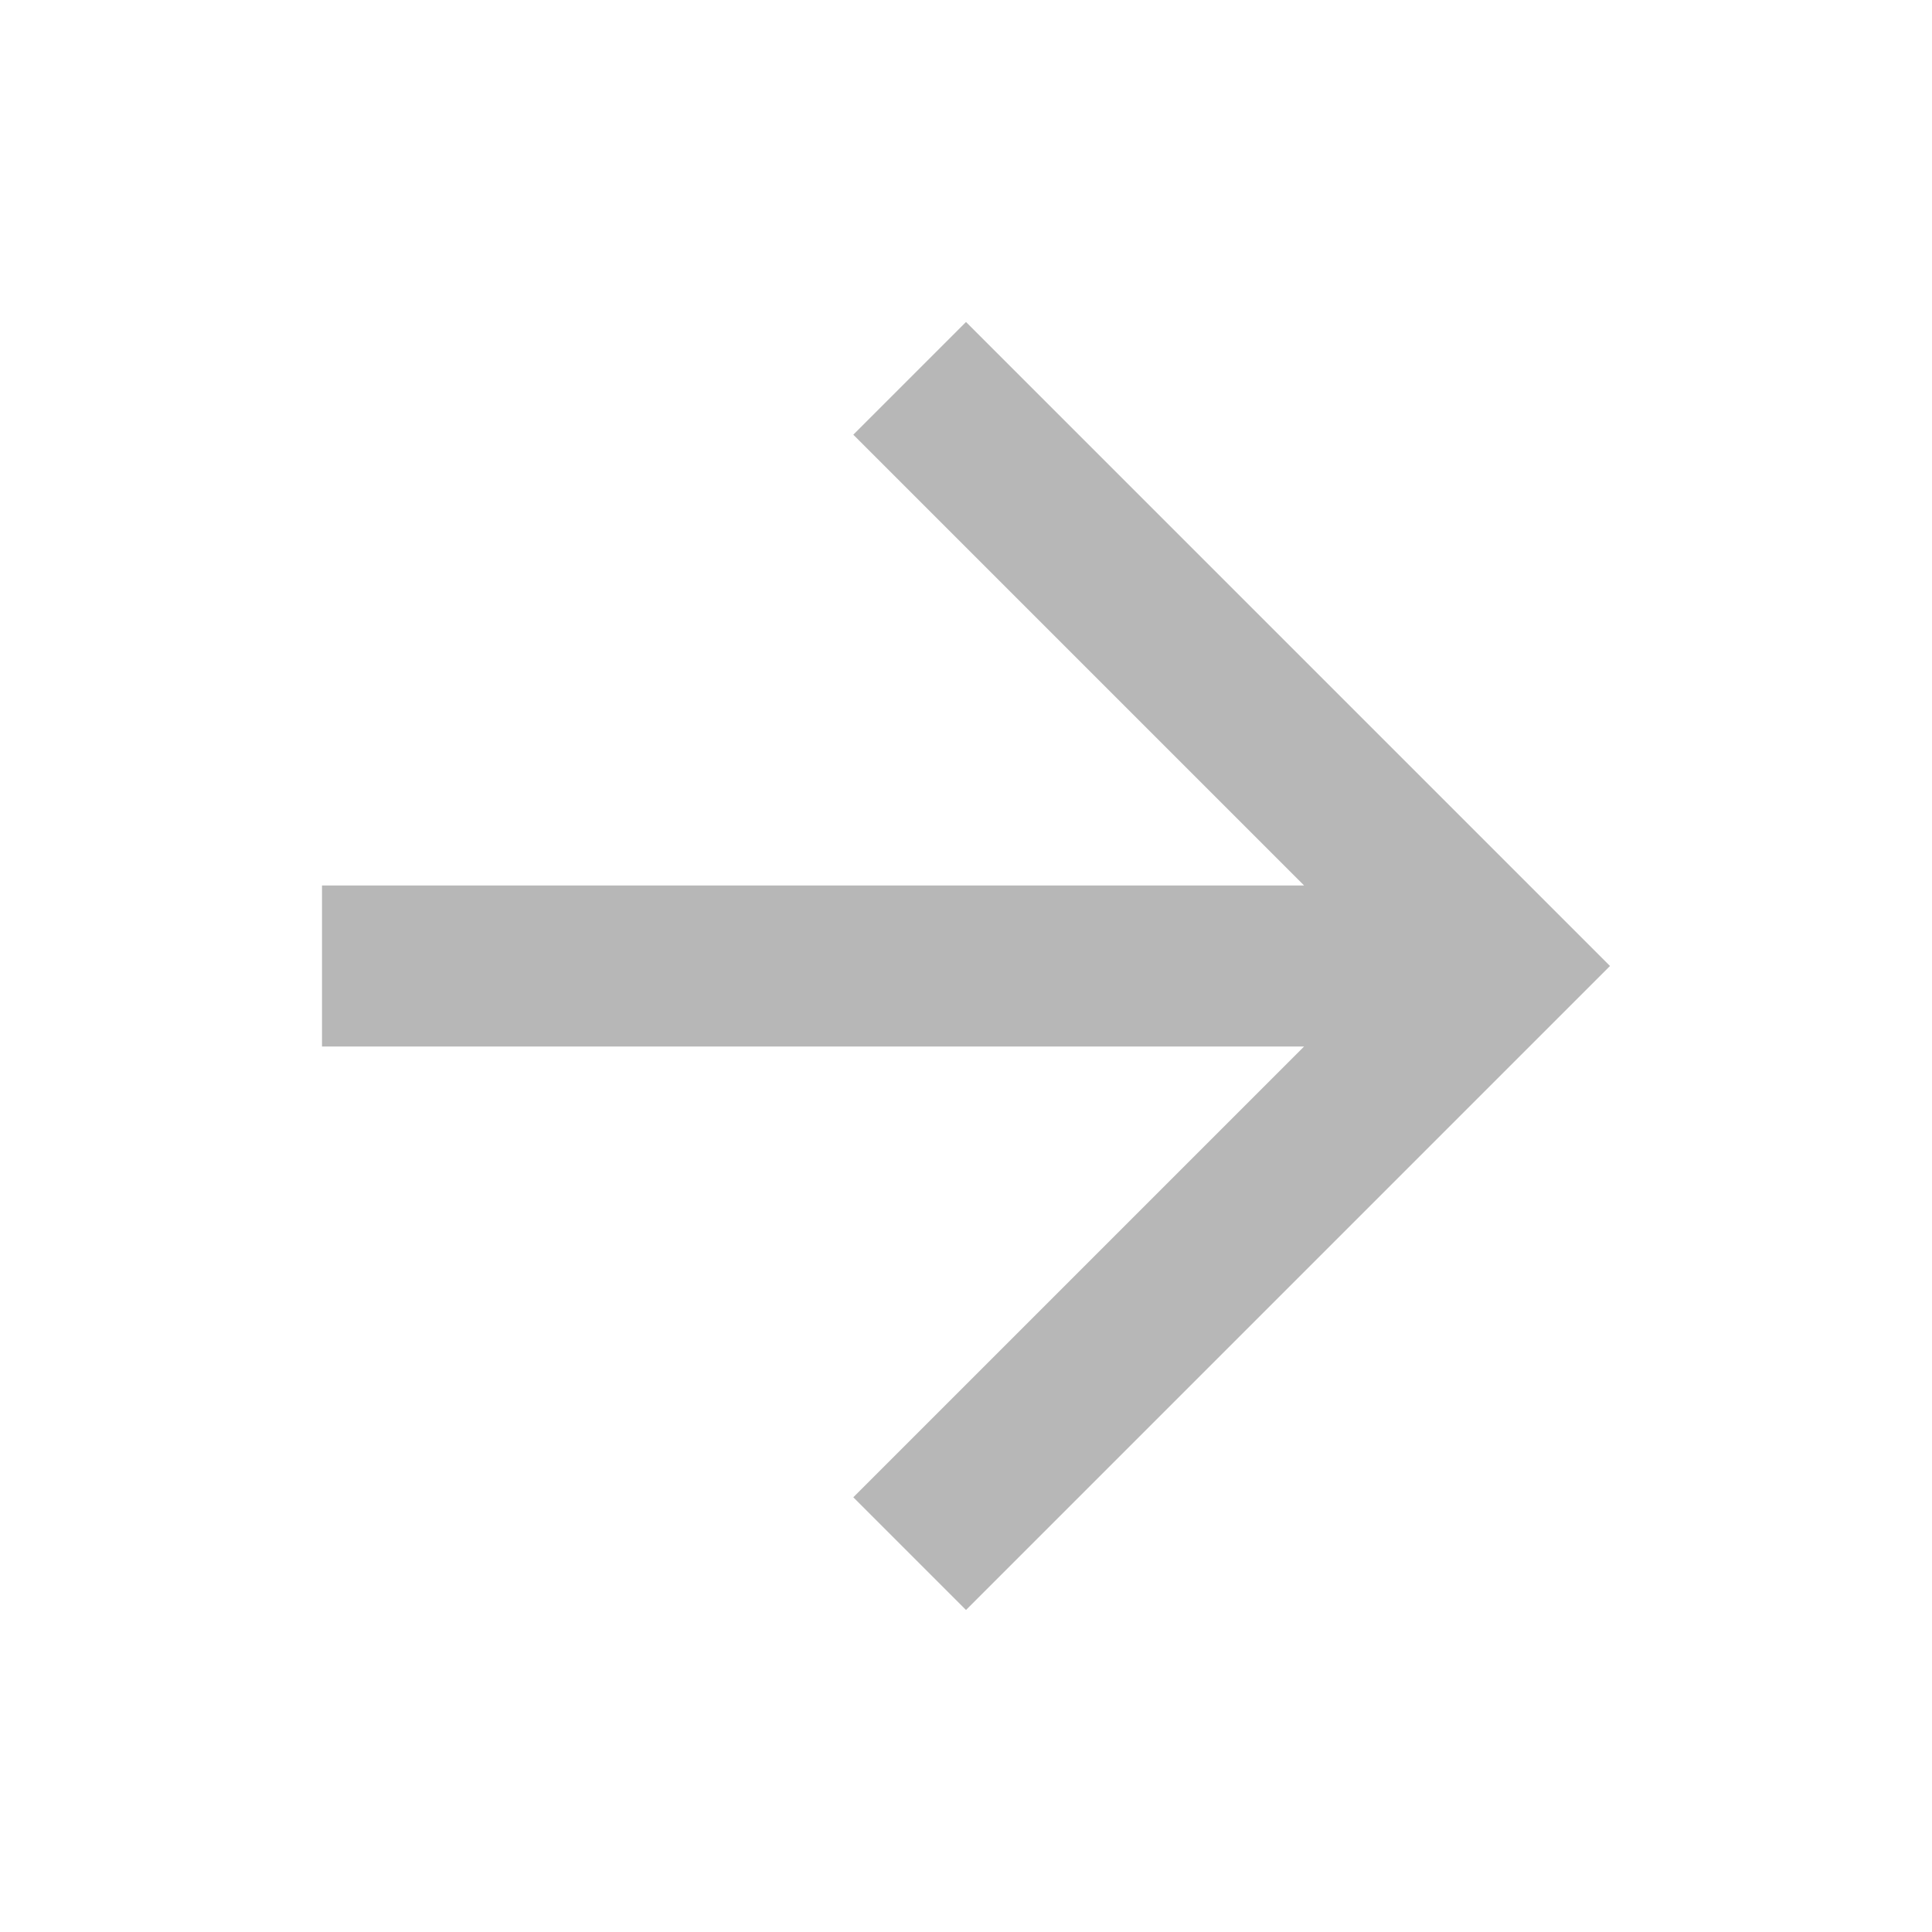<?xml version="1.0" encoding="utf-8"?>
<!-- Generator: Adobe Illustrator 22.0.0, SVG Export Plug-In . SVG Version: 6.00 Build 0)  -->
<svg version="1.1" id="Layer_1" xmlns="http://www.w3.org/2000/svg" xmlns:xlink="http://www.w3.org/1999/xlink" x="0px" y="0px"
	 viewBox="0 0 24 24" style="enable-background:new 0 0 24 24;" xml:space="preserve">
<style type="text/css">
	.st0{fill:none;}
	.st1{fill:#B7B7B7;}
</style>
<path class="st0" d="M0,0h24v24H0V0z"/>
<path class="st1" d="M4,13h12.2l-5.6,5.6L12,20l8-8l-8-8l-1.4,1.4l5.6,5.6H4V13z"/>
</svg>
